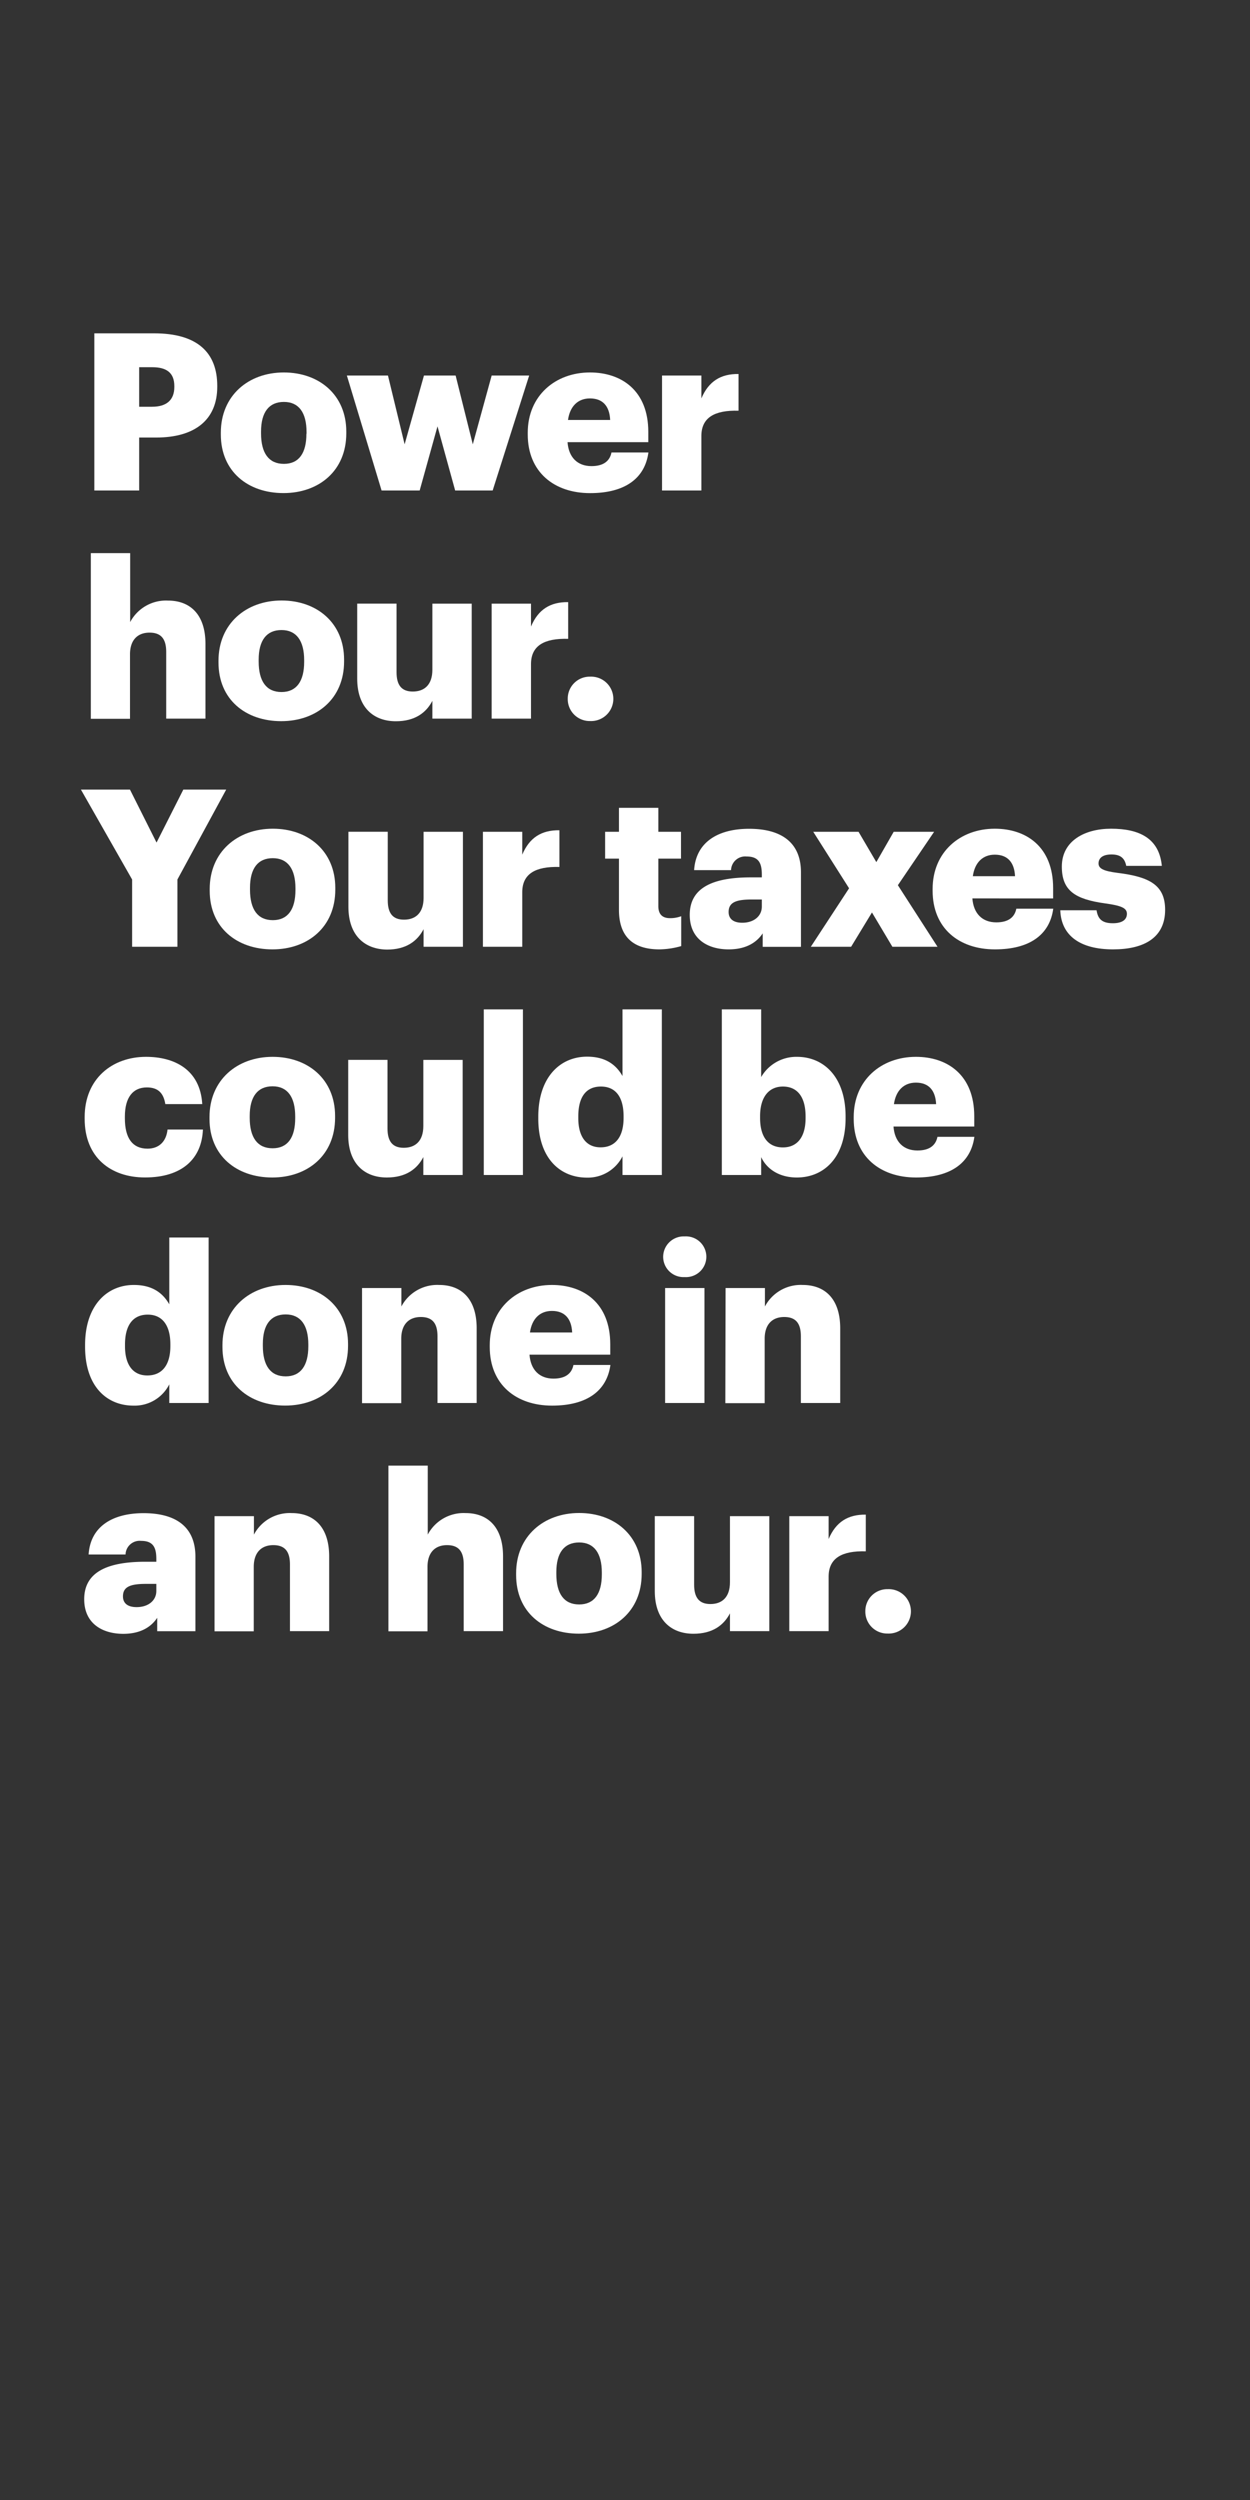 <svg xmlns="http://www.w3.org/2000/svg" viewBox="0 0 300 600"><rect x="0" y="0" width="300" height="600" fill="#333333" stroke="none"/><title>Asset 15</title><g id="Layer_2" data-name="Layer 2"><g id="Rect"><rect width="300" height="600" fill="none"/></g><g id="Power_hour._Your_taxes_could_be_done_in_an_hour." data-name="Power hour. Your taxes could be done in an hour."><path d="M22.64,80H37c10.34,0,15.14,4.59,15.14,12.61v.21c0,7.91-5.33,12.19-14.67,12.19H33.4v12.71H22.64ZM36.51,97.62c3.48,0,5.33-1.63,5.33-4.74v-.22c0-3.21-1.9-4.53-5.27-4.53H33.4v9.49Z" fill="#fff"/><path d="M53,104.27v-.42C53,95,59.56,89.39,68.11,89.39s15,5.44,15,14.19V104c0,9-6.59,14.34-15.08,14.34S53,113.18,53,104.27Zm20.57-.16v-.42c0-4.64-1.84-7.23-5.43-7.23s-5.49,2.48-5.49,7.12V104c0,4.74,1.85,7.33,5.49,7.33S73.54,108.7,73.54,104.11Z" fill="#fff"/><path d="M83.25,90.13h9.86l4,16.51,4.64-16.51h7.6l4.12,16.51L118,90.13h9l-8.76,27.59h-9L105,102.32l-4.28,15.4H91.58Z" fill="#fff"/><path d="M126.66,104.27v-.42c0-8.86,6.6-14.46,14.93-14.46,7.54,0,14,4.33,14,14.25v2.48H136.21c.26,3.63,2.37,5.75,5.75,5.75,3.11,0,4.43-1.43,4.8-3.28h8.86c-.84,6.23-5.64,9.76-14,9.76C133,118.35,126.66,113.29,126.66,104.27Zm19.78-3.48c-.15-3.33-1.79-5.17-4.85-5.17-2.85,0-4.8,1.84-5.27,5.17Z" fill="#fff"/><path d="M158.89,90.13h9.44v5.49c1.75-4.12,4.65-5.91,8.92-5.86v8.81c-5.75-.16-8.92,1.64-8.92,6.07v13.08h-9.44Z" fill="#fff"/><path d="M21.8,132.75h9.44v16.56a9.72,9.72,0,0,1,9.07-5.17c5.33,0,9,3.33,9,10.4v17.93H39.89v-16c0-3.11-1.21-4.64-4-4.64s-4.69,1.69-4.69,5.22v15.46H21.8Z" fill="#fff"/><path d="M52.44,159v-.42c0-8.86,6.6-14.46,15.14-14.46s15,5.44,15,14.19v.43c0,9-6.6,14.34-15.09,14.34S52.44,167.93,52.44,159ZM73,158.86v-.42c0-4.64-1.85-7.23-5.44-7.23s-5.48,2.48-5.48,7.12v.43c0,4.74,1.84,7.33,5.48,7.33S73,163.45,73,158.86Z" fill="#fff"/><path d="M85.73,162.87v-18h9.44v16.46c0,3.11,1.21,4.64,3.9,4.64,2.85,0,4.7-1.69,4.7-5.22V144.88h9.44v27.59h-9.44V168.2c-1.48,2.85-4.17,4.9-8.76,4.9C89.68,173.1,85.73,169.83,85.73,162.87Z" fill="#fff"/><path d="M118,144.88h9.44v5.49c1.74-4.12,4.64-5.91,8.92-5.86v8.81c-5.75-.16-8.92,1.64-8.92,6.07v13.08H118Z" fill="#fff"/><path d="M136.26,167.72a5.26,5.26,0,0,1,5.38-5.32,5.33,5.33,0,1,1,0,10.65A5.26,5.26,0,0,1,136.26,167.72Z" fill="#fff"/><path d="M31.71,211.08,19.42,189.5H31.19l6.38,12.72L44,189.5H54.29L42.58,211.08v16.14H31.71Z" fill="#fff"/><path d="M50.33,213.77v-.42c0-8.86,6.6-14.46,15.14-14.46s15,5.44,15,14.19v.43c0,9-6.6,14.34-15.09,14.34S50.33,222.68,50.33,213.77Zm20.58-.16v-.42c0-4.64-1.85-7.23-5.44-7.23S60,208.44,60,213.08v.43c0,4.74,1.84,7.33,5.48,7.33S70.91,218.2,70.91,213.61Z" fill="#fff"/><path d="M83.62,217.62v-18h9.44v16.46c0,3.11,1.21,4.64,3.9,4.64,2.85,0,4.7-1.69,4.7-5.22V199.63h9.44v27.59h-9.44V223c-1.48,2.85-4.17,4.9-8.76,4.9C87.57,227.85,83.62,224.58,83.62,217.62Z" fill="#fff"/><path d="M115.9,199.63h9.44v5.49c1.74-4.12,4.64-5.91,8.92-5.86v8.81c-5.75-.16-8.92,1.64-8.92,6.07v13.08H115.9Z" fill="#fff"/><path d="M148.55,218.36V206.07h-3.32v-6.44h3.32v-5.75H158v5.75h5.44v6.44H158v11.39c0,2,1,2.9,2.8,2.9a7.33,7.33,0,0,0,2.69-.47v7.17a19.67,19.67,0,0,1-5.22.79C152,227.85,148.55,224.85,148.55,218.36Z" fill="#fff"/><path d="M165.54,219.57c0-6.49,5.48-9,14.66-9h2.64v-.63c0-2.64-.63-4.38-3.64-4.38a3.4,3.4,0,0,0-3.75,3.27h-8.86c.42-6.65,5.65-9.92,13.19-9.92s12.45,3.12,12.45,10.45v17.88h-9.18V224c-1.32,2-3.75,3.85-8.18,3.85C169.92,227.85,165.54,225.43,165.54,219.57Zm17.3-2v-1.69h-2.48c-3.8,0-5.49.74-5.49,3,0,1.58,1.06,2.58,3.27,2.58C180.83,221.47,182.84,219.94,182.84,217.57Z" fill="#fff"/><path d="M203.78,213.19l-8.6-13.56h10.87l4.27,7.28,4.17-7.28h9.7l-8.7,12.82L225,227.22H214.17l-4.9-8.23-5,8.23H194.6Z" fill="#fff"/><path d="M223.83,213.77v-.42c0-8.86,6.59-14.46,14.92-14.46,7.55,0,14,4.33,14,14.25v2.48H233.37c.27,3.63,2.38,5.75,5.75,5.75,3.11,0,4.43-1.43,4.8-3.28h8.86c-.84,6.23-5.64,9.76-14,9.76C230.15,227.85,223.83,222.79,223.83,213.77Zm19.78-3.48c-.16-3.33-1.8-5.17-4.86-5.17-2.85,0-4.8,1.84-5.27,5.17Z" fill="#fff"/><path d="M254.47,218.46h8.7c.32,2,1.22,3.12,3.91,3.12,2.32,0,3.38-.9,3.38-2.27s-1.32-1.95-5.12-2.48c-7.39-1-10.5-3.11-10.5-8.86,0-6.12,5.43-9.08,11.82-9.08,6.8,0,11.55,2.32,12.18,8.92H270.3c-.37-1.85-1.38-2.74-3.54-2.74s-3.11.89-3.11,2.16,1.27,1.84,4.64,2.27c7.65.95,11.34,2.95,11.34,8.86,0,6.54-4.85,9.49-12.5,9.49C259.27,227.85,254.68,224.58,254.47,218.46Z" fill="#fff"/><path d="M20.32,268.52v-.42c0-9.18,6.59-14.46,14.72-14.46,6.75,0,13,3,13.5,11.34H39.68c-.42-2.58-1.69-4-4.43-4-3.33,0-5.28,2.37-5.28,7v.42c0,4.8,1.85,7.28,5.44,7.28,2.63,0,4.48-1.58,4.8-4.59H48.7c-.27,7-5,11.5-13.88,11.5C26.6,282.6,20.32,277.8,20.32,268.52Z" fill="#fff"/><path d="M50.28,268.52v-.42c0-8.86,6.59-14.46,15.14-14.46s15,5.44,15,14.19v.43c0,9-6.59,14.34-15.08,14.34S50.28,277.43,50.28,268.52Zm20.57-.16v-.42c0-4.64-1.84-7.23-5.43-7.23s-5.49,2.48-5.49,7.12v.43c0,4.74,1.85,7.33,5.49,7.33S70.85,273,70.85,268.36Z" fill="#fff"/><path d="M83.57,272.37v-18H93v16.46c0,3.11,1.21,4.64,3.9,4.64,2.85,0,4.7-1.69,4.7-5.22V254.38h9.44V282h-9.44V277.7c-1.48,2.85-4.17,4.9-8.76,4.9C87.52,282.6,83.57,279.33,83.57,272.37Z" fill="#fff"/><path d="M116.11,242.25h9.39V282h-9.39Z" fill="#fff"/><path d="M129.19,268.47V268c0-9.39,5.17-14.4,11.71-14.4,4.33,0,6.91,1.85,8.5,4.65v-16h9.44V282H149.4v-4.48a9.33,9.33,0,0,1-8.6,5.11C134.42,282.6,129.19,278,129.19,268.47Zm20.47-.16v-.42c0-4.65-1.95-7.12-5.43-7.12s-5.44,2.37-5.44,7.17v.42c0,4.64,2.06,7,5.33,7C147.55,275.38,149.66,273,149.66,268.31Z" fill="#fff"/><path d="M182.68,277.7V282h-9.44V242.25h9.44V258.5a9.73,9.73,0,0,1,8.6-4.86c6.43,0,11.66,4.86,11.66,14.3v.42c0,9.5-5.23,14.24-11.71,14.24C187.11,282.6,184.05,280.65,182.68,277.7Zm10.66-9.34v-.42c0-4.85-2.11-7.17-5.44-7.17s-5.48,2.47-5.48,7.12v.42c0,4.69,2.05,7.07,5.48,7.07S193.34,272.9,193.34,268.36Z" fill="#fff"/><path d="M204.89,268.52v-.42c0-8.86,6.59-14.46,14.93-14.46,7.54,0,14,4.33,14,14.25v2.48H214.44c.26,3.63,2.37,5.75,5.75,5.75,3.11,0,4.43-1.43,4.8-3.28h8.86c-.85,6.23-5.65,9.76-14,9.76C211.22,282.6,204.89,277.54,204.89,268.52ZM224.67,265c-.16-3.33-1.79-5.17-4.85-5.17-2.85,0-4.8,1.84-5.28,5.17Z" fill="#fff"/><path d="M20.42,323.22v-.43c0-9.38,5.17-14.4,11.71-14.4,4.33,0,6.91,1.85,8.5,4.65V297h9.44v39.72H40.63v-4.48a9.3,9.3,0,0,1-8.6,5.11C25.65,337.35,20.42,332.76,20.42,323.22Zm20.47-.16v-.42c0-4.65-2-7.13-5.43-7.13S30,317.89,30,322.69v.42c0,4.64,2.06,7,5.33,7C38.78,330.13,40.89,327.75,40.89,323.06Z" fill="#fff"/><path d="M53.39,323.27v-.42c0-8.86,6.6-14.46,15.14-14.46s15,5.44,15,14.19V323c0,9-6.6,14.34-15.09,14.34S53.39,332.18,53.39,323.27ZM74,323.11v-.42c0-4.64-1.85-7.23-5.44-7.23s-5.48,2.48-5.48,7.12V323c0,4.74,1.84,7.33,5.48,7.33S74,327.7,74,323.11Z" fill="#fff"/><path d="M86.89,309.13h9.44v4.43a9.73,9.73,0,0,1,9.07-5.17c5.33,0,9,3.33,9,10.4v17.93H105v-16c0-3.11-1.21-4.64-4-4.64s-4.7,1.69-4.7,5.22v15.46H86.89Z" fill="#fff"/><path d="M117.54,323.27v-.42c0-8.86,6.59-14.46,14.92-14.46,7.55,0,14,4.33,14,14.25v2.48H127.08c.27,3.63,2.38,5.75,5.75,5.75,3.12,0,4.43-1.43,4.8-3.28h8.87c-.85,6.23-5.65,9.76-14,9.76C123.87,337.35,117.54,332.29,117.54,323.27Zm19.78-3.48c-.16-3.33-1.8-5.17-4.86-5.17-2.84,0-4.8,1.84-5.27,5.17Z" fill="#fff"/><path d="M159.16,301.64a4.92,4.92,0,0,1,5.16-4.9,4.89,4.89,0,1,1,0,9.76A4.88,4.88,0,0,1,159.16,301.64Zm.47,7.49h9.44v27.59h-9.44Z" fill="#fff"/><path d="M174.14,309.13h9.44v4.43a9.72,9.72,0,0,1,9.07-5.17c5.33,0,9,3.33,9,10.4v17.93h-9.44v-16c0-3.11-1.21-4.64-4-4.64s-4.69,1.69-4.69,5.22v15.46h-9.44Z" fill="#fff"/><path d="M20.21,383.82c0-6.49,5.49-9,14.67-9h2.64v-.63c0-2.64-.64-4.38-3.64-4.38a3.39,3.39,0,0,0-3.75,3.27H21.27c.42-6.65,5.64-9.92,13.19-9.92s12.44,3.12,12.44,10.45v17.88H37.73v-3.22c-1.32,2-3.75,3.85-8.18,3.85C24.59,392.1,20.21,389.68,20.21,383.82Zm17.31-2v-1.69H35c-3.8,0-5.49.74-5.49,3,0,1.58,1.05,2.58,3.27,2.58C35.51,385.72,37.52,384.19,37.52,381.82Z" fill="#fff"/><path d="M51.49,363.88h9.45v4.43A9.72,9.72,0,0,1,70,363.14c5.33,0,9,3.33,9,10.4v17.93H69.59v-16c0-3.11-1.22-4.64-4-4.64s-4.69,1.69-4.69,5.22v15.46H51.49Z" fill="#fff"/><path d="M93.22,351.75h9.44v16.56a9.73,9.73,0,0,1,9.07-5.17c5.33,0,9,3.33,9,10.4v17.93h-9.44v-16c0-3.11-1.21-4.64-4-4.64s-4.69,1.69-4.69,5.22v15.46H93.22Z" fill="#fff"/><path d="M123.87,378v-.42c0-8.86,6.59-14.46,15.13-14.46s15,5.44,15,14.19v.43c0,9-6.6,14.34-15.09,14.34S123.87,386.93,123.87,378Zm20.57-.16v-.42c0-4.64-1.85-7.23-5.44-7.23s-5.48,2.48-5.48,7.12v.43c0,4.74,1.84,7.33,5.48,7.33S144.44,382.45,144.44,377.86Z" fill="#fff"/><path d="M157.15,381.87v-18h9.44v16.46c0,3.11,1.22,4.64,3.91,4.64,2.84,0,4.69-1.69,4.69-5.22V363.88h9.44v27.59h-9.44V387.2c-1.48,2.85-4.17,4.9-8.76,4.9C161.11,392.1,157.15,388.83,157.15,381.87Z" fill="#fff"/><path d="M189.43,363.88h9.44v5.49c1.75-4.12,4.65-5.91,8.92-5.86v8.81c-5.75-.16-8.92,1.64-8.92,6.07v13.08h-9.44Z" fill="#fff"/><path d="M207.68,386.72a5.26,5.26,0,0,1,5.38-5.32,5.33,5.33,0,1,1,0,10.65A5.26,5.26,0,0,1,207.68,386.72Z" fill="#fff"/></g></g></svg>